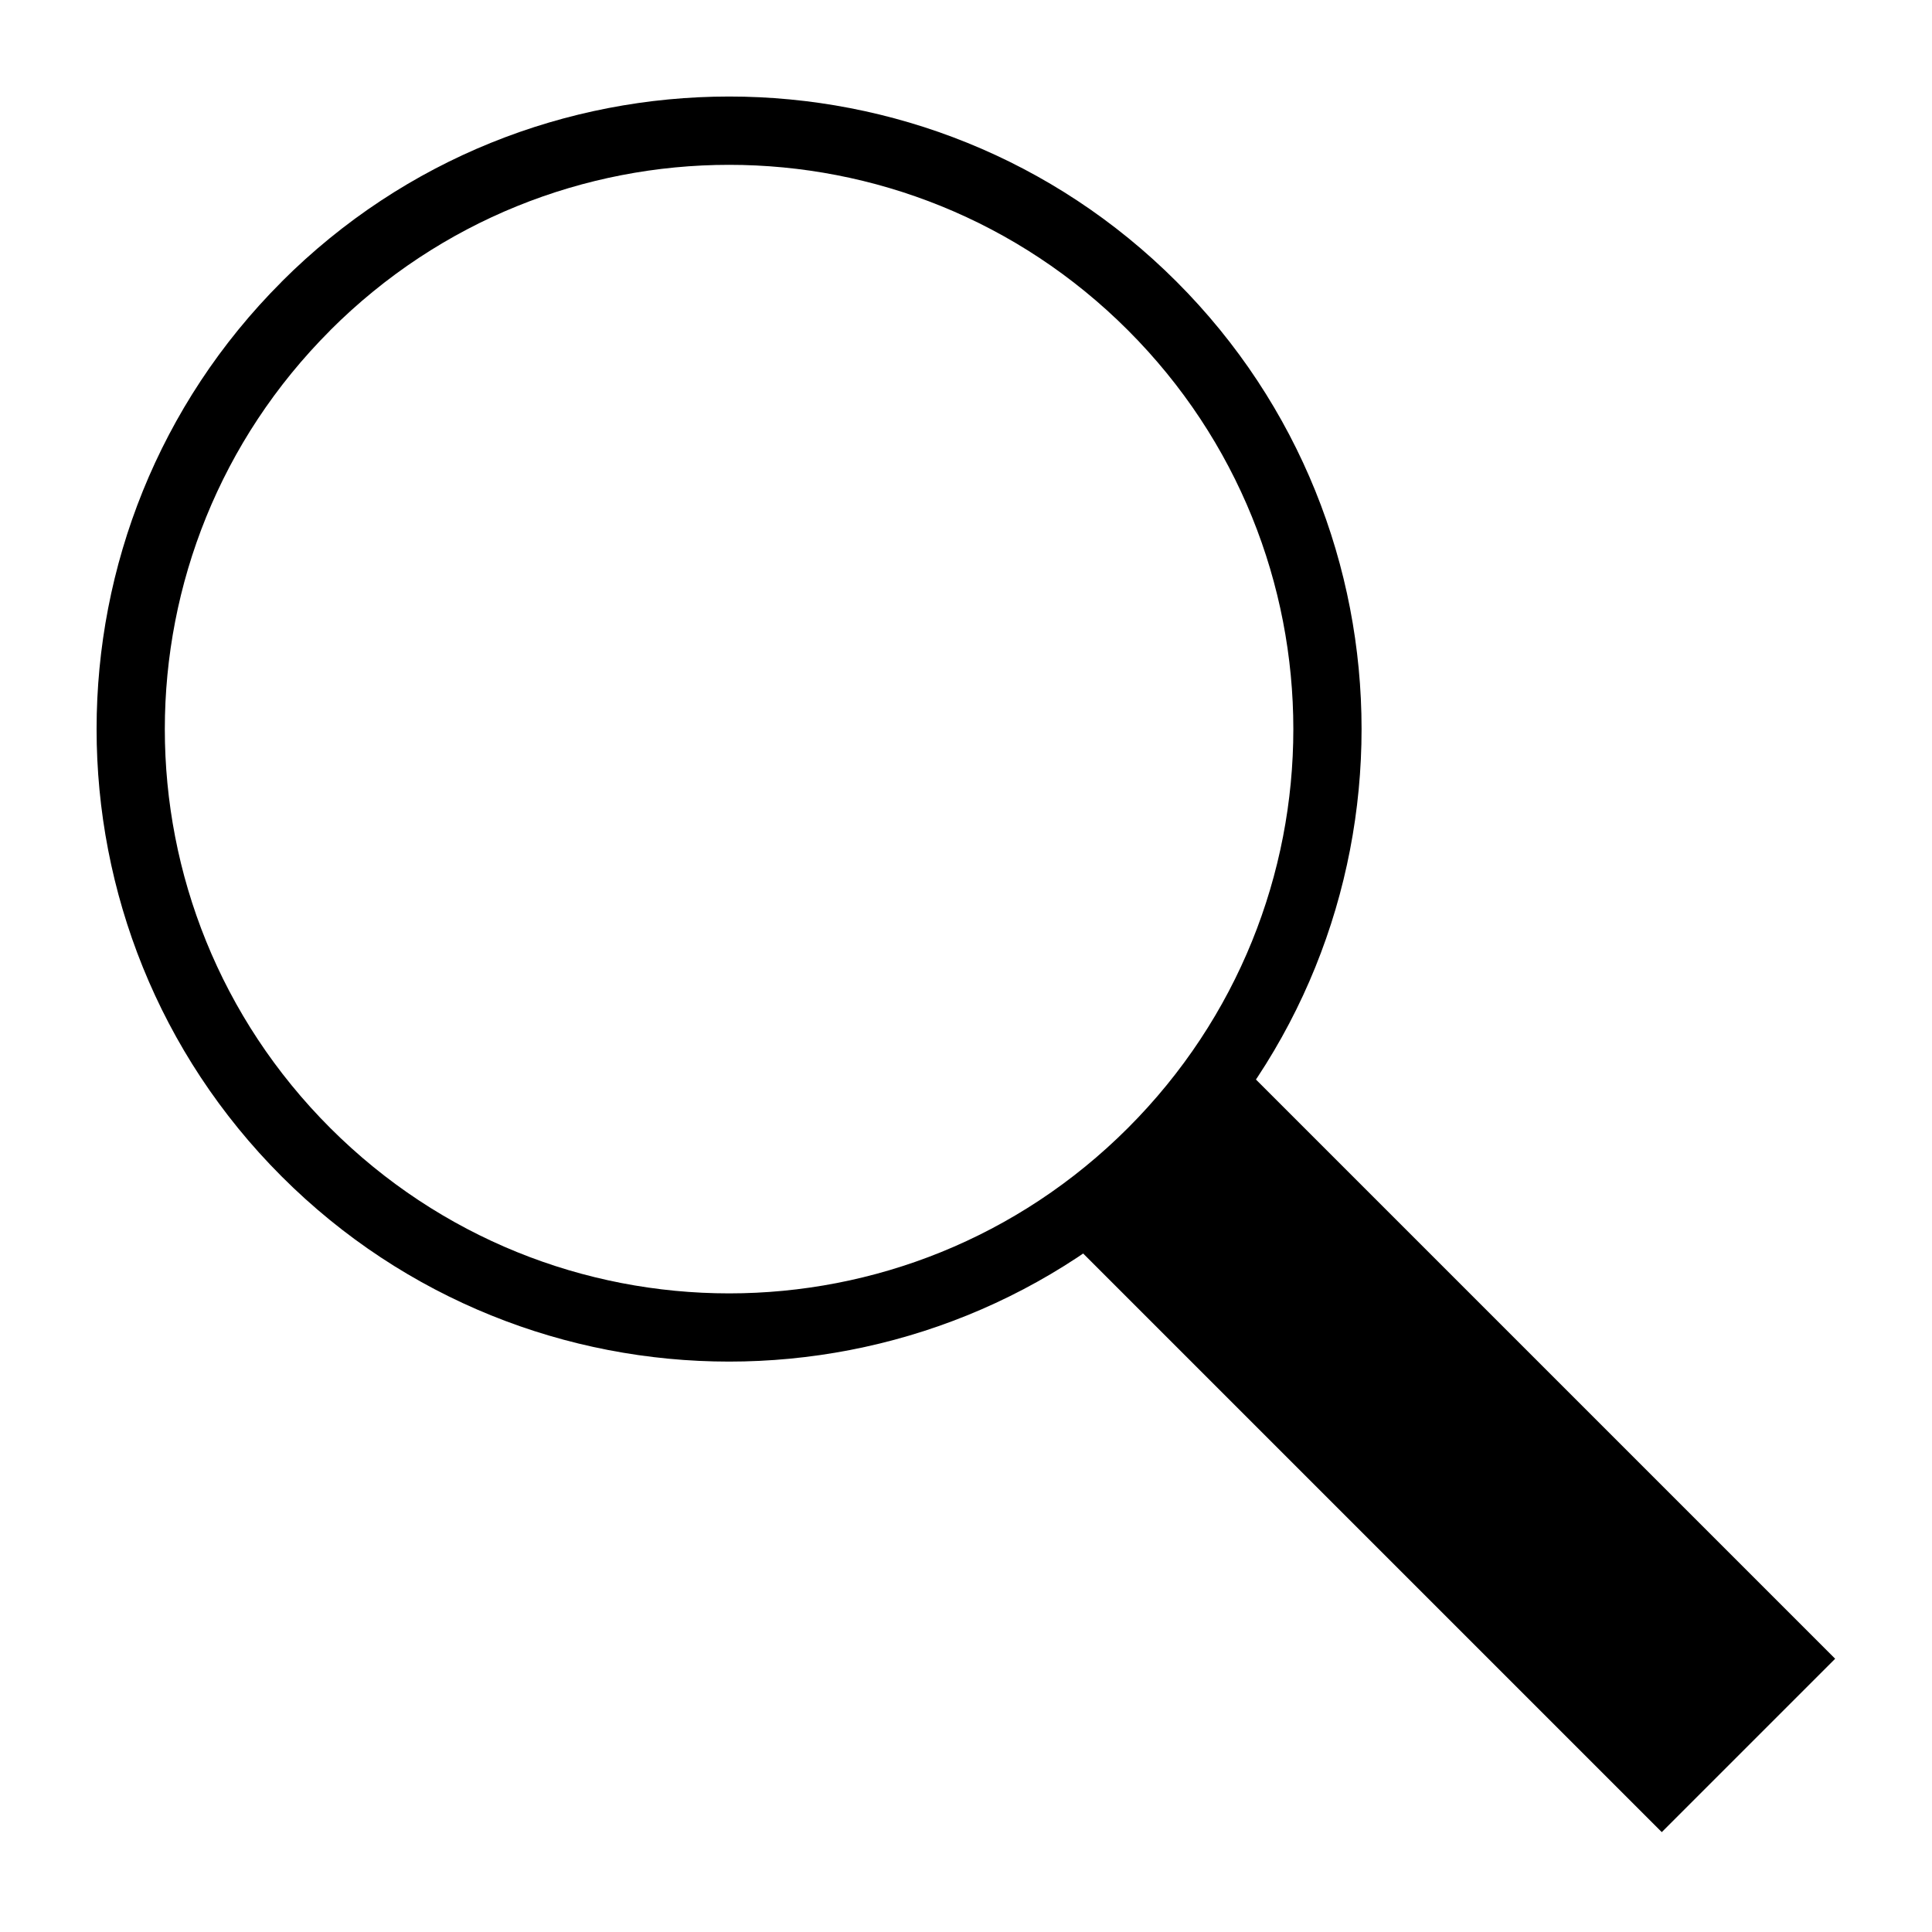<svg xmlns:dc="http://purl.org/dc/elements/1.1/" xmlns:cc="http://creativecommons.org/ns#" xmlns:rdf="http://www.w3.org/1999/02/22-rdf-syntax-ns#" xmlns:svg="http://www.w3.org/2000/svg" xmlns="http://www.w3.org/2000/svg" xmlns:sodipodi="http://sodipodi.sourceforge.net/DTD/sodipodi-0.dtd" xmlns:inkscape="http://www.inkscape.org/namespaces/inkscape" version="1.1" x="0px" y="0px" viewBox="0 0 100 100"><g transform="translate(0,-952.362)"><path style="text-indent:0;text-transform:none;direction:ltr;block-progression:tb;baseline-shift:baseline;color:#000000;enable-background:accumulate;" d="m 14.58,966.945 c -12.774,12.774 -12.774,33.537 0,46.311 12.774,12.774 33.541,12.778 46.314,0 12.774,-12.774 12.774,-33.545 0,-46.319 -12.774,-12.774 -33.541,-12.77 -46.314,0.004 z m 2.513,2.513 c 11.416,-11.416 29.873,-11.42 41.288,-0.004 11.416,11.416 11.416,29.877 0,41.293 -11.416,11.416 -29.873,11.412 -41.288,-0 -11.416,-11.416 -11.416,-29.869 0,-41.285 z" fill="#000000" fill-opacity="1" stroke="none" marker="none" visibility="visible" display="inline" overflow="visible"></path><rect style="" width="12.693" height="44.171" x="-679.759" y="757.247" transform="matrix(0.707,-0.707,0.707,0.707,0,0)" fill="#000000" stroke="none"></rect></g></svg>